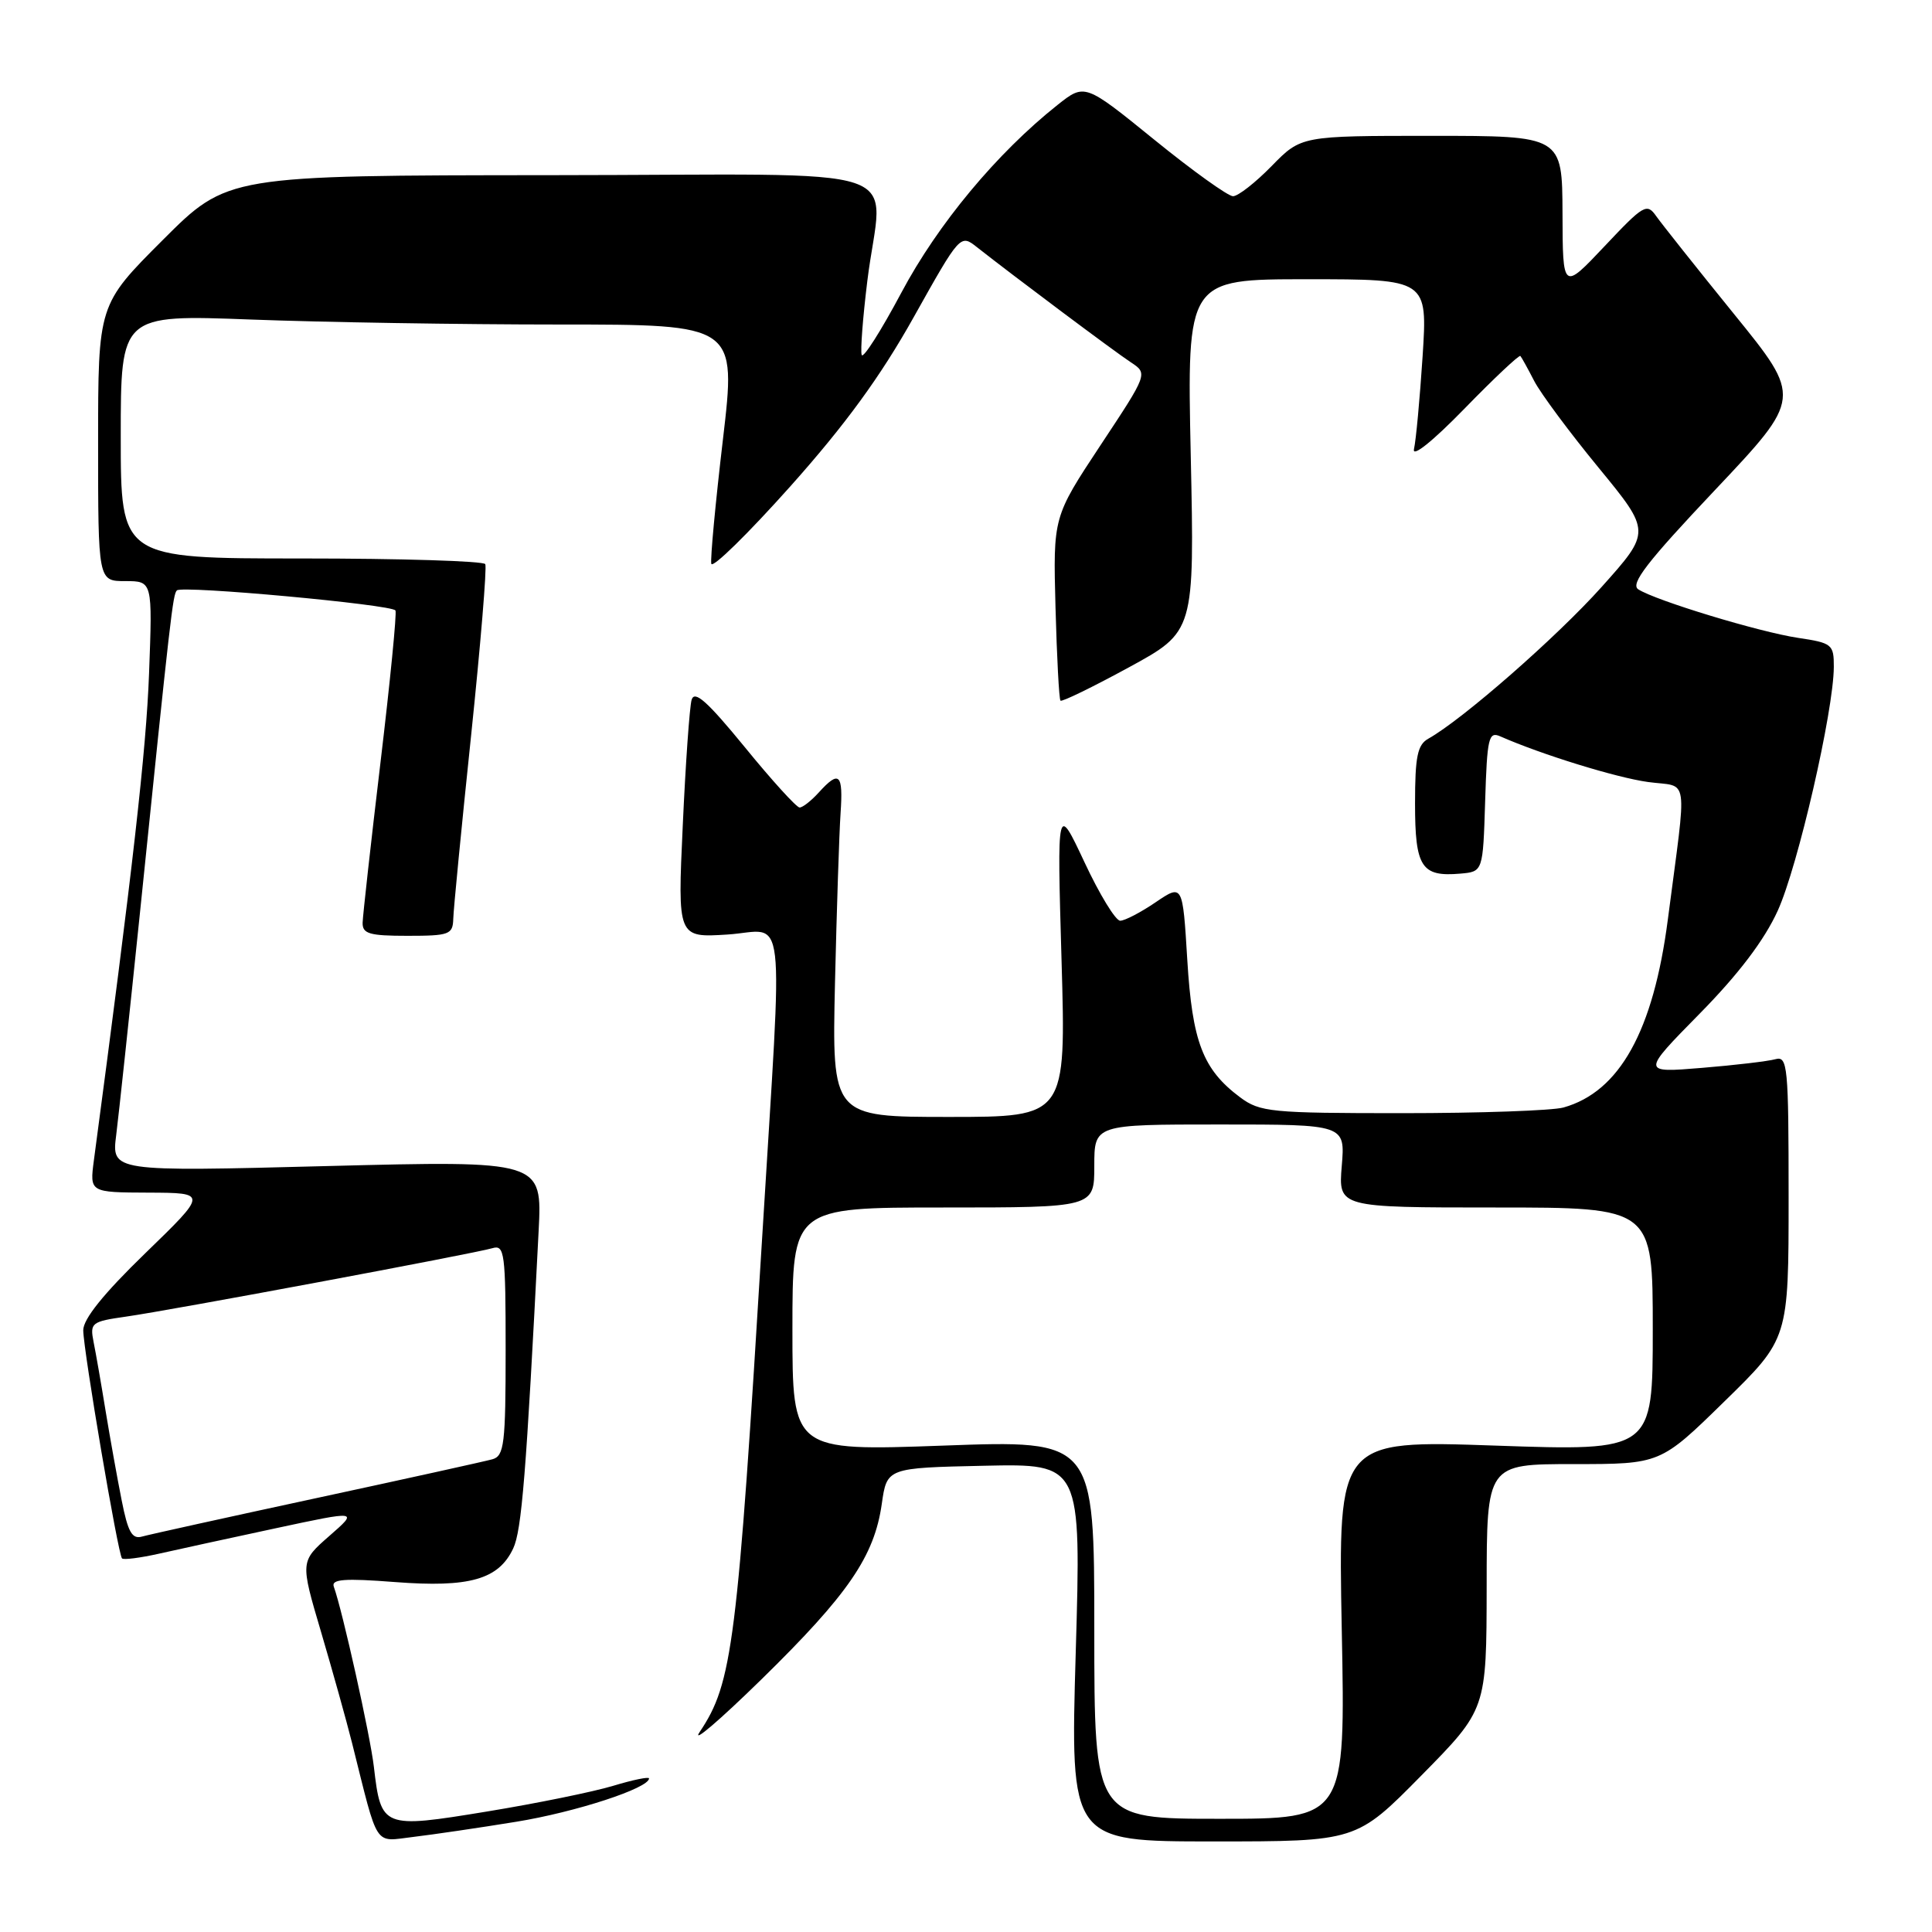 <?xml version="1.0" encoding="UTF-8" standalone="no"?>
<!DOCTYPE svg PUBLIC "-//W3C//DTD SVG 1.1//EN" "http://www.w3.org/Graphics/SVG/1.1/DTD/svg11.dtd" >
<svg xmlns="http://www.w3.org/2000/svg" xmlns:xlink="http://www.w3.org/1999/xlink" version="1.1" viewBox="0 0 256 256">
 <g >
 <path fill="currentColor"
d=" M 68.42 241.39 C 76.29 240.11 86.00 236.94 86.00 235.65 C 86.00 235.40 83.86 235.84 81.25 236.63 C 78.64 237.42 71.10 238.96 64.50 240.04 C 50.68 242.31 50.49 242.23 49.54 234.11 C 49.06 229.97 45.38 213.42 44.23 210.24 C 43.87 209.25 45.64 209.11 52.33 209.63 C 62.20 210.39 66.07 209.29 68.00 205.18 C 69.13 202.78 69.73 195.34 71.37 163.14 C 71.85 153.78 71.85 153.78 43.32 154.51 C 14.78 155.25 14.78 155.25 15.40 150.38 C 15.74 147.69 17.15 134.47 18.54 121.00 C 22.61 81.32 22.90 78.76 23.44 78.23 C 24.12 77.55 51.96 80.11 52.40 80.89 C 52.59 81.23 51.70 90.28 50.42 101.00 C 49.14 111.72 48.08 121.29 48.05 122.25 C 48.01 123.73 48.93 124.00 54.00 124.00 C 59.54 124.00 60.00 123.83 60.06 121.75 C 60.09 120.51 61.15 109.60 62.42 97.50 C 63.68 85.40 64.53 75.16 64.30 74.75 C 64.07 74.34 53.11 74.00 39.94 74.00 C 16.00 74.00 16.00 74.00 16.00 57.84 C 16.00 41.69 16.00 41.69 33.25 42.34 C 42.74 42.70 61.09 43.00 74.04 43.00 C 97.58 43.00 97.58 43.00 95.79 58.25 C 94.80 66.64 94.11 74.04 94.25 74.70 C 94.39 75.36 99.09 70.75 104.71 64.46 C 112.01 56.28 116.68 49.88 121.08 42.01 C 127.23 31.03 127.25 31.01 129.46 32.76 C 134.27 36.55 147.68 46.59 149.83 48.00 C 152.11 49.50 152.11 49.50 145.82 59.00 C 139.54 68.50 139.54 68.50 139.86 80.50 C 140.04 87.10 140.33 92.65 140.52 92.84 C 140.70 93.03 144.77 91.05 149.56 88.44 C 158.28 83.69 158.28 83.69 157.78 60.34 C 157.28 37.00 157.28 37.00 173.22 37.00 C 189.16 37.00 189.16 37.00 188.50 47.25 C 188.13 52.89 187.62 58.40 187.36 59.50 C 187.08 60.68 189.80 58.51 194.03 54.17 C 197.95 50.14 201.30 46.99 201.46 47.17 C 201.62 47.35 202.45 48.85 203.30 50.50 C 204.16 52.15 207.99 57.31 211.82 61.97 C 218.78 70.45 218.78 70.45 212.21 77.79 C 206.29 84.40 193.80 95.34 189.26 97.88 C 187.82 98.68 187.50 100.25 187.50 106.47 C 187.50 114.91 188.34 116.21 193.50 115.76 C 196.50 115.50 196.50 115.50 196.79 106.16 C 197.05 97.77 197.25 96.89 198.79 97.57 C 204.23 99.97 214.16 103.04 218.37 103.62 C 223.88 104.38 223.56 102.12 221.00 121.82 C 219.08 136.61 214.61 144.66 207.17 146.75 C 205.70 147.16 196.09 147.50 185.82 147.50 C 168.40 147.50 166.96 147.36 164.32 145.40 C 159.38 141.71 157.98 138.06 157.32 127.16 C 156.71 117.13 156.71 117.13 153.12 119.56 C 151.15 120.90 149.04 122.00 148.43 122.00 C 147.82 122.00 145.69 118.51 143.70 114.25 C 140.06 106.50 140.06 106.50 140.66 127.25 C 141.26 148.00 141.26 148.00 125.75 148.00 C 110.24 148.00 110.24 148.00 110.64 130.25 C 110.87 120.49 111.20 110.36 111.38 107.75 C 111.74 102.52 111.21 102.01 108.50 105.00 C 107.50 106.10 106.36 107.00 105.95 107.00 C 105.55 107.00 102.27 103.40 98.68 98.99 C 93.71 92.92 92.02 91.41 91.64 92.74 C 91.37 93.71 90.84 101.19 90.47 109.37 C 89.78 124.25 89.78 124.25 96.39 123.83 C 104.29 123.32 103.75 118.70 101.02 163.50 C 97.70 217.96 97.07 223.00 92.71 229.50 C 91.61 231.15 95.30 228.00 100.92 222.50 C 112.39 211.27 115.85 206.23 116.84 199.28 C 117.52 194.50 117.52 194.50 130.40 194.22 C 143.27 193.94 143.27 193.94 142.54 218.97 C 141.81 244.00 141.81 244.00 160.77 244.00 C 179.73 244.00 179.73 244.00 188.35 235.25 C 196.97 226.50 196.97 226.50 196.99 210.25 C 197.00 194.00 197.00 194.00 208.50 194.00 C 220.01 194.00 220.01 194.00 228.50 185.69 C 237.00 177.39 237.00 177.39 237.00 158.63 C 237.00 141.24 236.87 139.90 235.25 140.35 C 234.29 140.62 229.90 141.14 225.50 141.50 C 217.50 142.16 217.50 142.16 225.20 134.33 C 230.36 129.09 233.79 124.57 235.56 120.67 C 238.23 114.81 242.97 94.20 242.99 88.36 C 243.00 85.39 242.76 85.19 238.25 84.52 C 233.12 83.75 219.39 79.58 217.08 78.09 C 215.98 77.38 218.25 74.45 227.23 64.95 C 238.78 52.72 238.78 52.72 229.79 41.64 C 224.85 35.55 220.21 29.70 219.47 28.66 C 218.22 26.87 217.81 27.11 212.61 32.63 C 207.07 38.50 207.07 38.50 207.04 28.25 C 207.00 18.00 207.00 18.00 189.70 18.00 C 172.41 18.00 172.41 18.00 168.50 22.00 C 166.35 24.20 164.05 26.00 163.38 26.00 C 162.72 26.00 158.02 22.63 152.96 18.52 C 143.74 11.04 143.74 11.04 140.12 13.91 C 132.09 20.29 124.27 29.69 119.44 38.77 C 116.73 43.86 114.36 47.58 114.18 47.03 C 113.99 46.48 114.33 42.09 114.92 37.27 C 116.87 21.33 122.39 23.18 73.06 23.21 C 30.13 23.24 30.13 23.24 21.56 31.81 C 13.00 40.37 13.00 40.37 13.00 58.69 C 13.00 77.00 13.00 77.00 16.60 77.00 C 20.21 77.00 20.21 77.00 19.75 89.25 C 19.37 99.43 17.59 115.15 12.44 153.75 C 11.88 158.00 11.88 158.00 19.69 158.03 C 27.50 158.06 27.50 158.06 19.25 166.06 C 13.72 171.42 11.01 174.79 11.03 176.28 C 11.07 179.06 15.64 205.98 16.17 206.50 C 16.38 206.71 18.57 206.43 21.03 205.88 C 23.49 205.32 30.45 203.81 36.50 202.51 C 47.50 200.15 47.50 200.15 43.64 203.52 C 39.78 206.90 39.78 206.90 42.53 216.20 C 44.04 221.32 45.90 227.97 46.66 231.00 C 50.20 245.12 49.48 244.02 54.78 243.40 C 57.38 243.09 63.52 242.19 68.42 241.39 Z  M 145.00 215.91 C 145.00 190.82 145.00 190.82 125.00 191.55 C 105.00 192.27 105.00 192.27 105.00 176.14 C 105.00 160.00 105.00 160.00 125.00 160.00 C 145.00 160.00 145.00 160.00 145.00 154.50 C 145.00 149.00 145.00 149.00 161.62 149.00 C 178.25 149.00 178.25 149.00 177.79 154.50 C 177.34 160.00 177.34 160.00 198.17 160.00 C 219.00 160.00 219.00 160.00 219.00 176.14 C 219.00 192.27 219.00 192.27 198.15 191.55 C 177.31 190.83 177.31 190.83 177.79 215.92 C 178.28 241.00 178.28 241.00 161.64 241.00 C 145.00 241.00 145.00 241.00 145.00 215.91 Z  M 16.12 198.79 C 15.54 195.88 14.59 190.57 14.00 187.00 C 13.42 183.43 12.70 179.29 12.40 177.82 C 11.90 175.28 12.12 175.11 16.69 174.46 C 22.57 173.63 62.82 166.11 65.25 165.39 C 66.86 164.91 67.00 166.00 67.00 178.87 C 67.00 191.34 66.81 192.92 65.25 193.36 C 64.29 193.63 53.83 195.94 42.00 198.49 C 30.17 201.04 19.75 203.34 18.83 203.60 C 17.50 203.99 16.95 203.01 16.12 198.79 Z "/>
</g>
</svg>